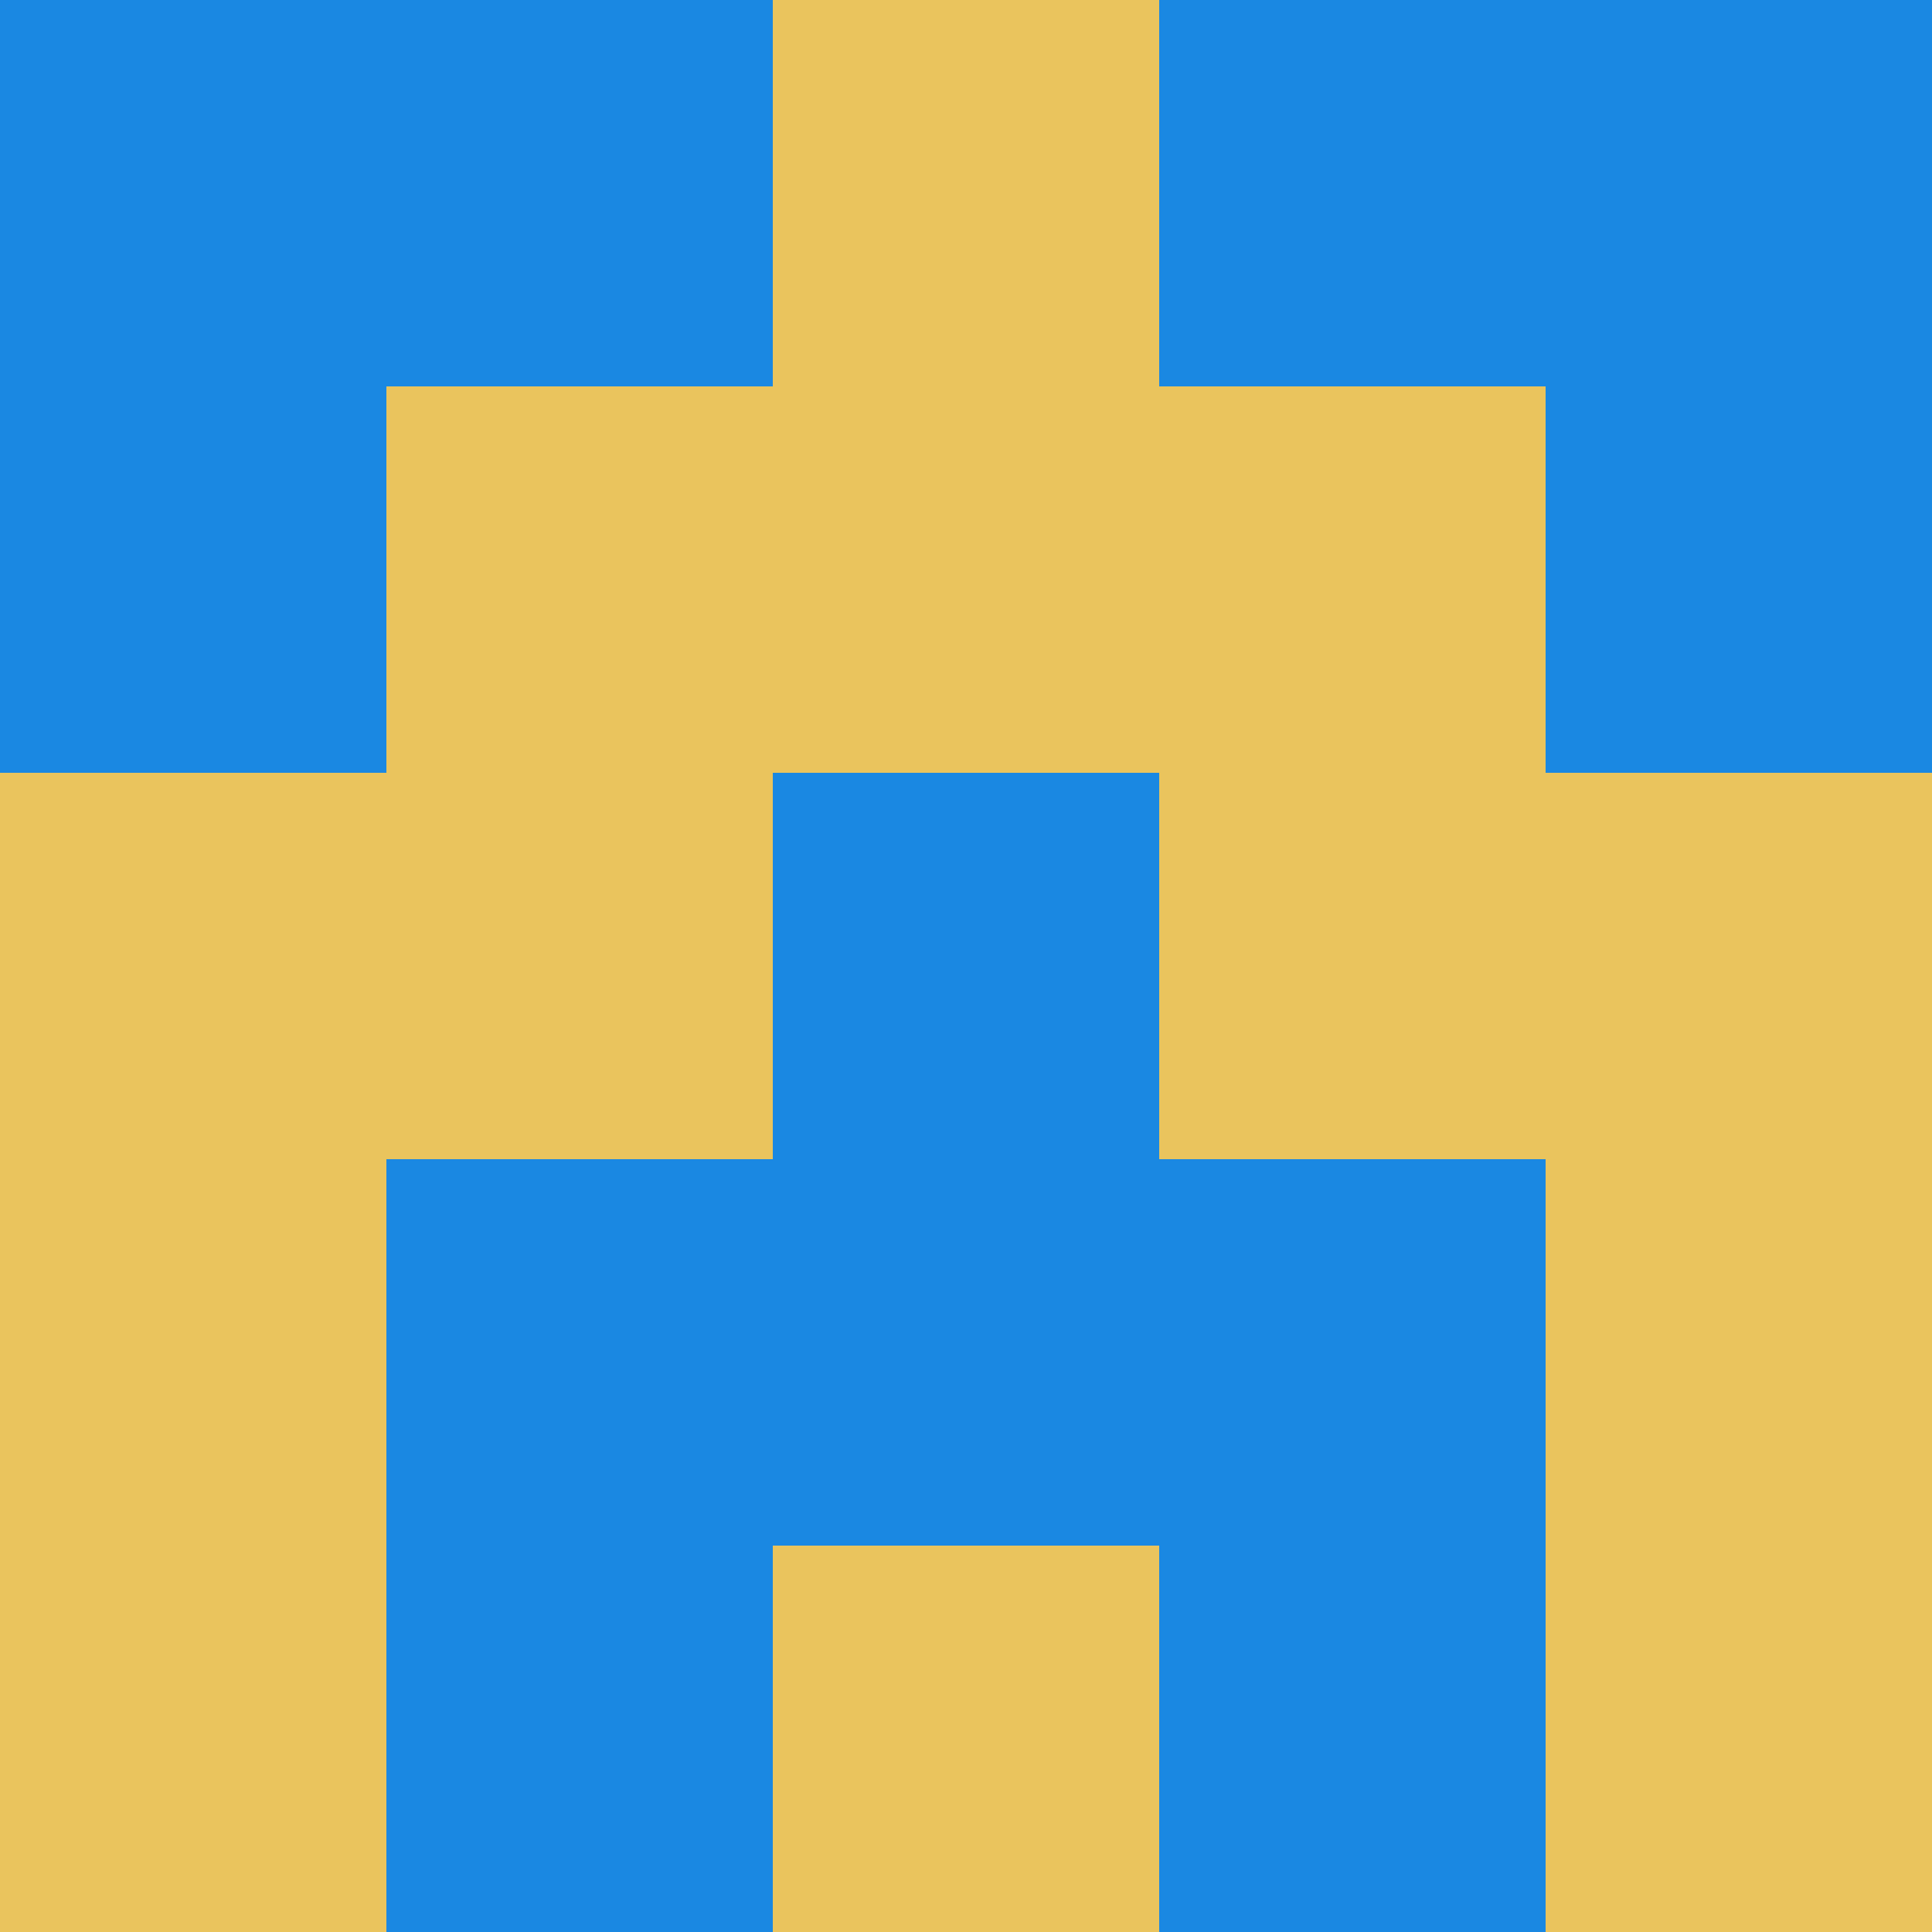 <svg xmlns="http://www.w3.org/2000/svg" viewBox="0 0 5 5" height="100" width="100">
                        <rect x="0" y="0" height="1" width="1" fill="#1A88E2"/>
                    <rect x="4" y="0" height="1" width="1" fill="#1A88E2"/>
                    <rect x="1" y="0" height="1" width="1" fill="#1A88E2"/>
                    <rect x="3" y="0" height="1" width="1" fill="#1A88E2"/>
                    <rect x="2" y="0" height="1" width="1" fill="#EAC45D"/>
                                <rect x="0" y="1" height="1" width="1" fill="#1A88E2"/>
                    <rect x="4" y="1" height="1" width="1" fill="#1A88E2"/>
                    <rect x="1" y="1" height="1" width="1" fill="#EAC45D"/>
                    <rect x="3" y="1" height="1" width="1" fill="#EAC45D"/>
                    <rect x="2" y="1" height="1" width="1" fill="#EAC45D"/>
                                <rect x="0" y="2" height="1" width="1" fill="#EAC45D"/>
                    <rect x="4" y="2" height="1" width="1" fill="#EAC45D"/>
                    <rect x="1" y="2" height="1" width="1" fill="#EAC45D"/>
                    <rect x="3" y="2" height="1" width="1" fill="#EAC45D"/>
                    <rect x="2" y="2" height="1" width="1" fill="#1A88E2"/>
                                <rect x="0" y="3" height="1" width="1" fill="#EAC45D"/>
                    <rect x="4" y="3" height="1" width="1" fill="#EAC45D"/>
                    <rect x="1" y="3" height="1" width="1" fill="#1A88E2"/>
                    <rect x="3" y="3" height="1" width="1" fill="#1A88E2"/>
                    <rect x="2" y="3" height="1" width="1" fill="#1A88E2"/>
                                <rect x="0" y="4" height="1" width="1" fill="#EAC45D"/>
                    <rect x="4" y="4" height="1" width="1" fill="#EAC45D"/>
                    <rect x="1" y="4" height="1" width="1" fill="#1A88E2"/>
                    <rect x="3" y="4" height="1" width="1" fill="#1A88E2"/>
                    <rect x="2" y="4" height="1" width="1" fill="#EAC45D"/>
            </svg>
